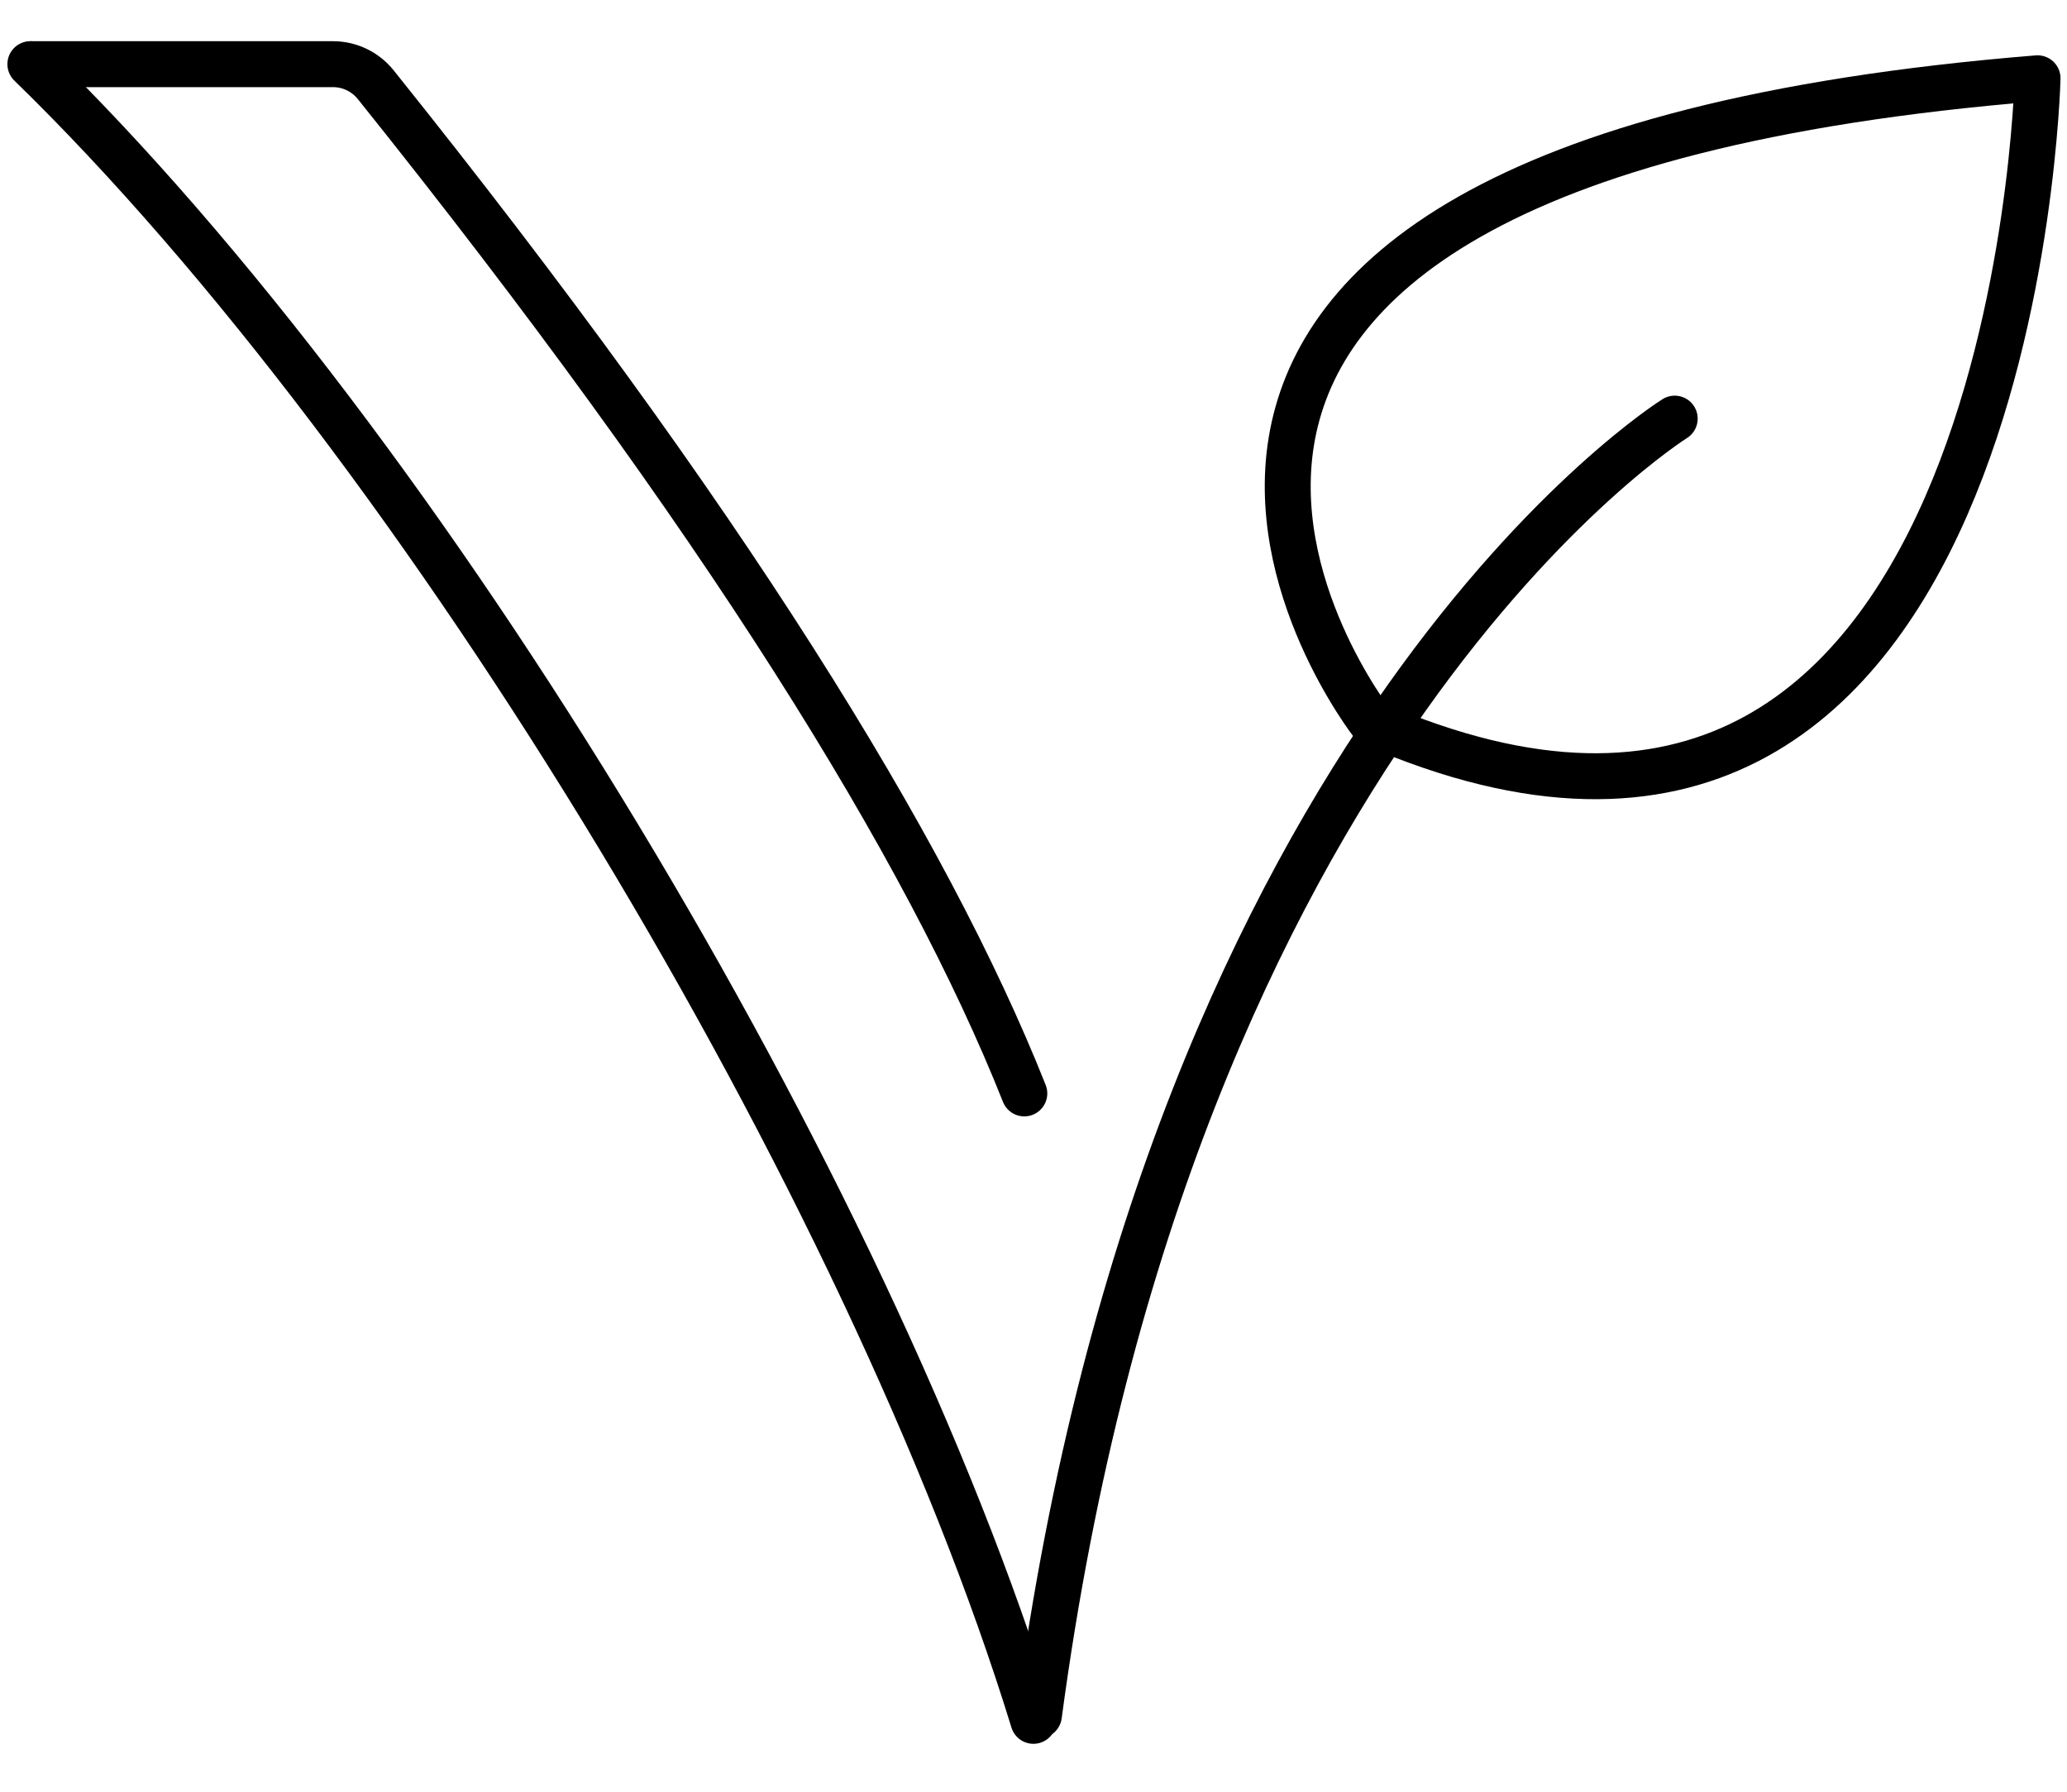 <svg width="225" height="195" viewBox="0 0 225 195" fill="none" xmlns="http://www.w3.org/2000/svg">
<path d="M182.298 45.561C182.298 45.561 127.407 79.773 113.088 186.689" stroke="black" stroke-width="5" stroke-miterlimit="10" stroke-linecap="round"/>
<path fill-rule="evenodd" clip-rule="evenodd" d="M221.794 8.52C221.794 8.52 219.426 109.235 149.375 78.724C149.375 78.724 102.117 18.202 221.794 8.52Z" stroke="black" stroke-width="5" stroke-linecap="round" stroke-linejoin="round"/>
<path d="M3.306 6.983C46.264 48.748 94.591 129.091 112.491 187.285" stroke="black" stroke-width="5" stroke-linecap="round" stroke-linejoin="round"/>
<path d="M3.5 6.983H36.249C38.054 6.983 39.772 7.81 40.901 9.219C78.594 56.25 100.927 92.368 111.5 119" stroke="black" stroke-width="5" stroke-linecap="round" stroke-linejoin="round"/>
</svg>
